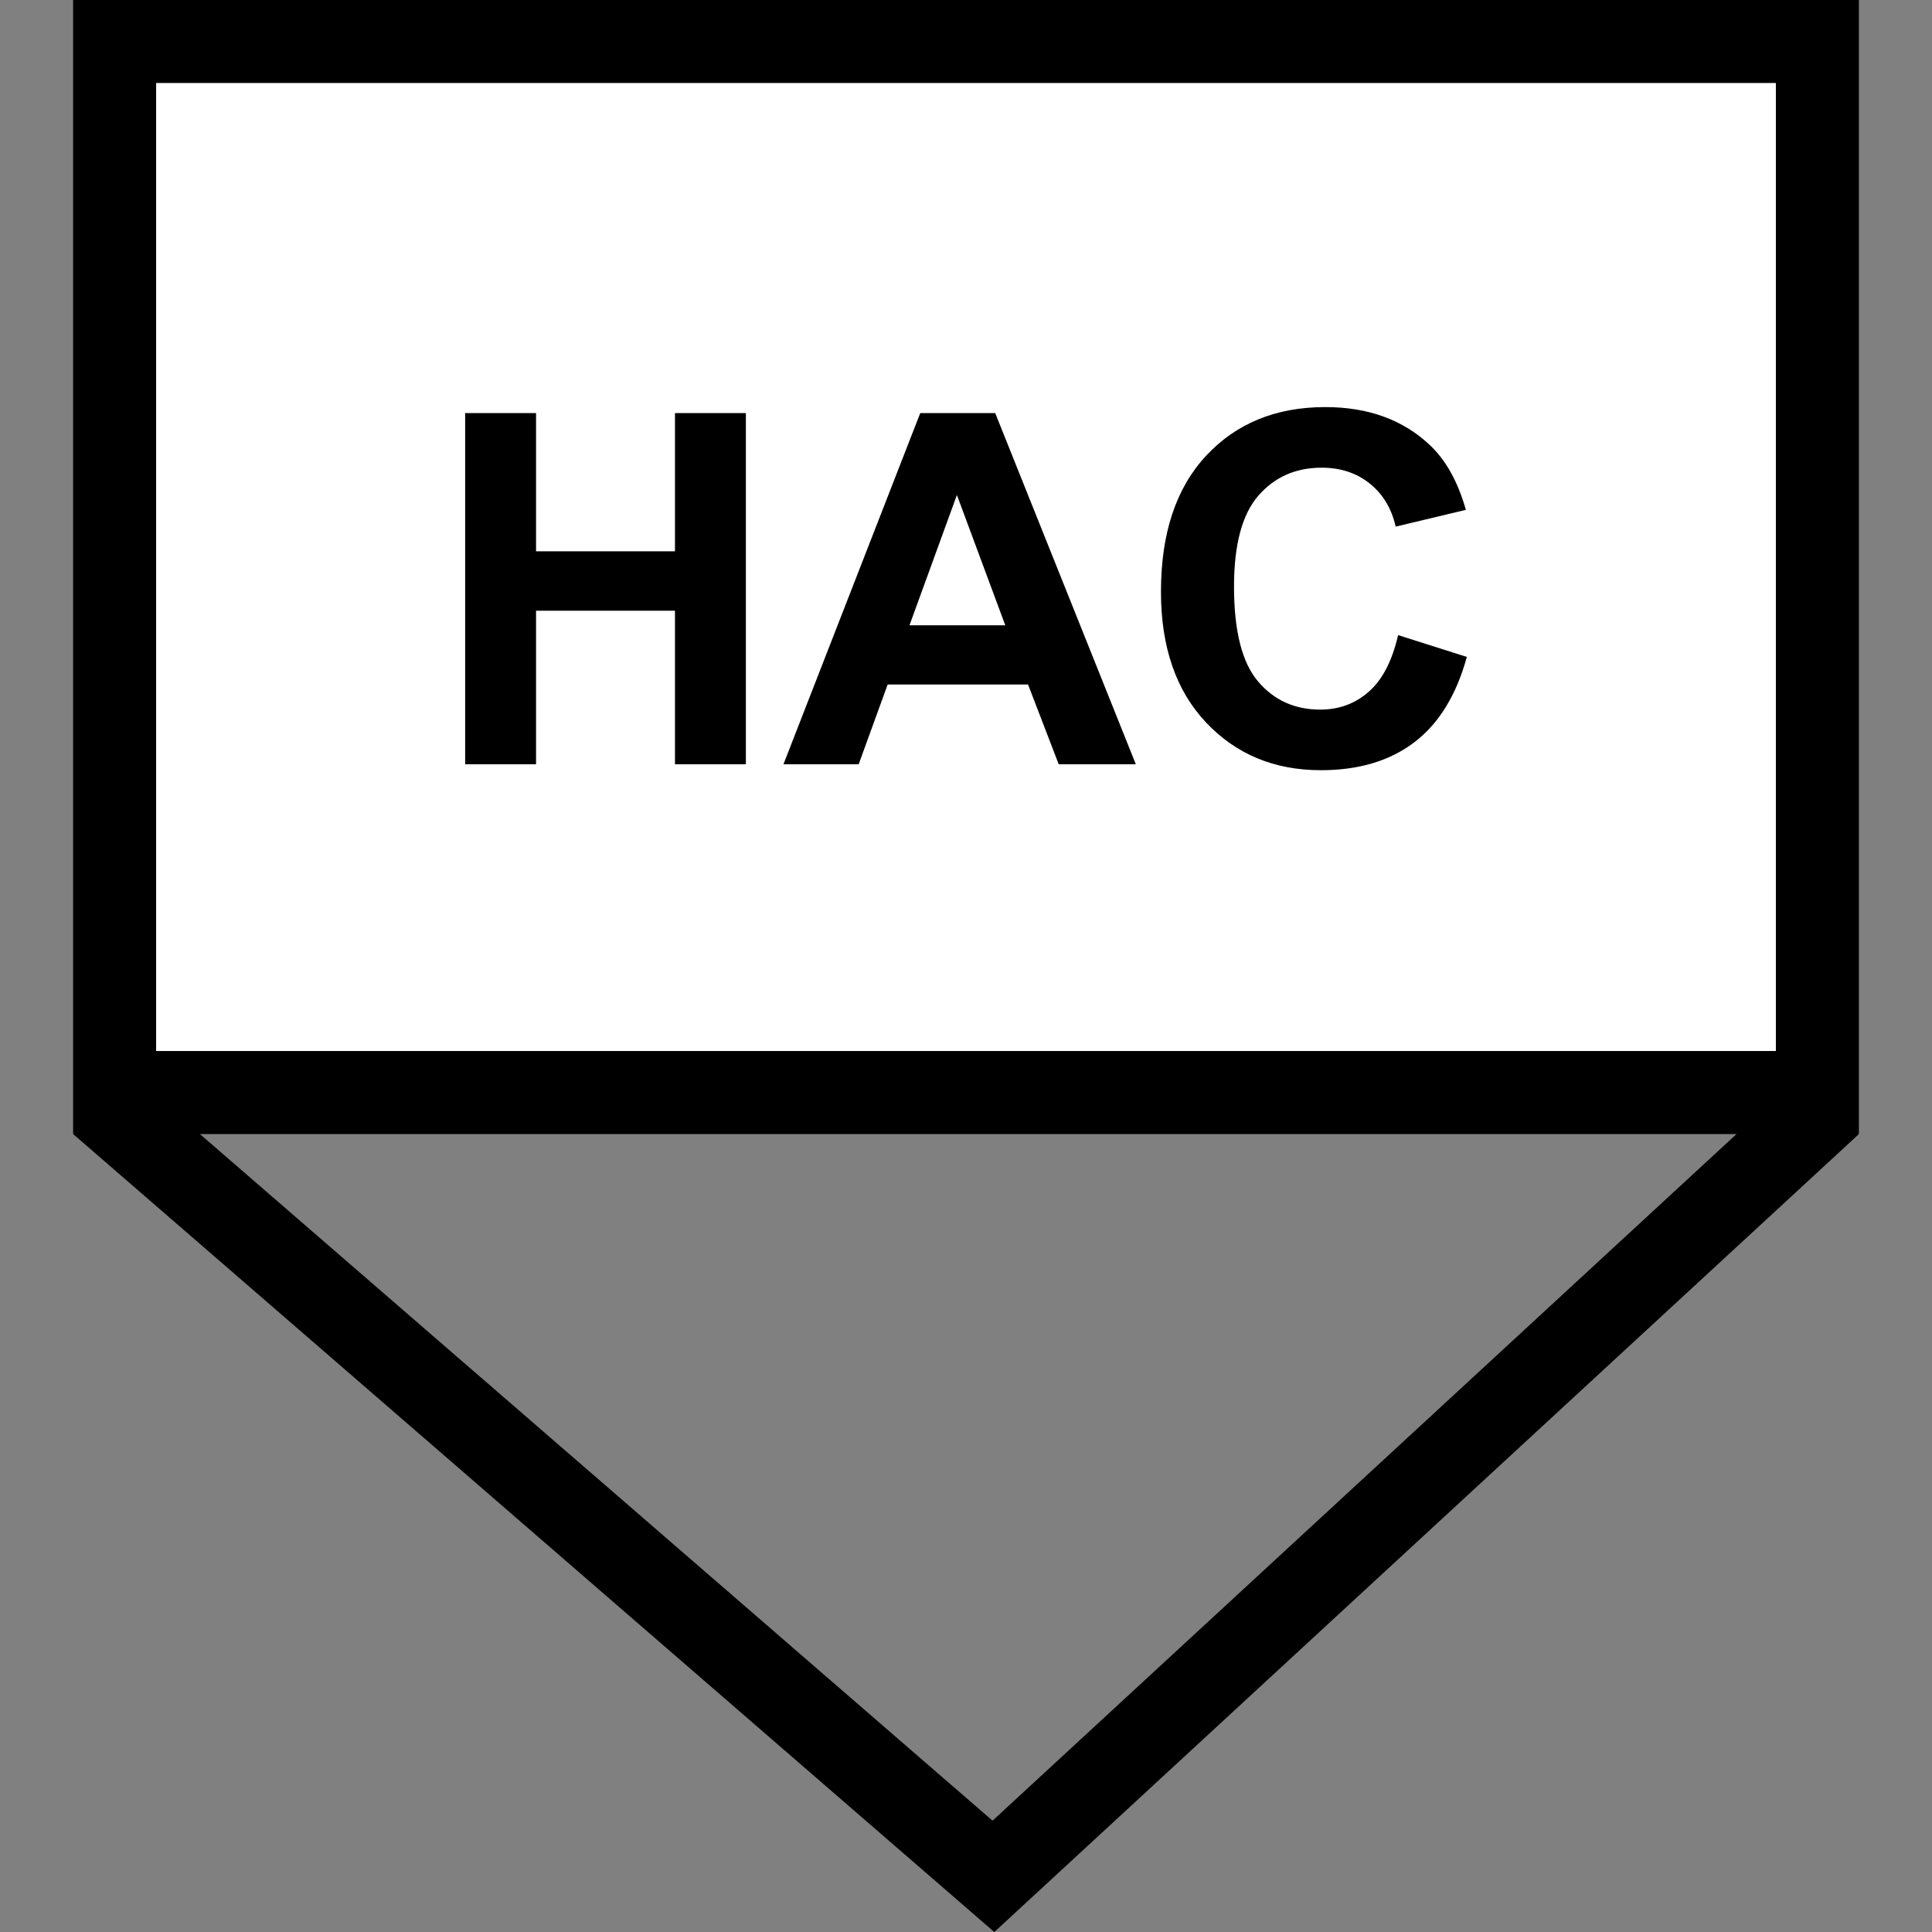 <?xml version="1.0" encoding="utf-8"?>
<!-- Generator: Adobe Illustrator 16.0.0, SVG Export Plug-In . SVG Version: 6.00 Build 0)  -->
<!DOCTYPE svg PUBLIC "-//W3C//DTD SVG 1.1//EN" "http://www.w3.org/Graphics/SVG/1.1/DTD/svg11.dtd">
<svg version="1.1" id="Layer_1" xmlns="http://www.w3.org/2000/svg" xmlns:xlink="http://www.w3.org/1999/xlink" x="0px" y="0px"
	 width="256px" height="256px" viewBox="0 0 256 256" enable-background="new 0 0 256 256" xml:space="preserve">
<rect x="0" y="0" width="256" height="256" fill="#808080" stroke="none"/>
<rect x="15.644" y="4.973" fill="#FFFFFF" width="224.533" height="138.489"/>
<path d="M246.313,0H9.688v150.266h0.056l-0.025,0.029l122.031,105.708l114.506-105.678l-0.055-0.06h0.112V0z M20.688,11h214.625
	v128.266H20.688V11z M131.517,241.249L26.485,150.266H230.1L131.517,241.249z"/>
<g>
	<path d="M61.635,101.265V54.736h9.395V73.05h18.408V54.736h9.395v46.528h-9.395V80.921H71.03v20.344H61.635z"/>
	<path d="M150.502,101.265h-10.219l-4.063-10.568h-18.599l-3.84,10.568h-9.966l18.123-46.528h9.934L150.502,101.265z
		 M133.205,82.856l-6.411-17.266l-6.284,17.266H133.205z"/>
	<path d="M185.256,84.157l9.109,2.889c-1.396,5.078-3.719,8.85-6.967,11.314c-3.248,2.466-7.369,3.697-12.363,3.697
		c-6.178,0-11.256-2.11-15.234-6.331c-3.977-4.222-5.967-9.992-5.967-17.313c0-7.744,2-13.759,6-18.043
		c3.998-4.285,9.256-6.428,15.773-6.428c5.691,0,10.314,1.683,13.869,5.047c2.115,1.989,3.703,4.846,4.762,8.569l-9.301,2.222
		c-0.549-2.412-1.697-4.316-3.443-5.713c-1.744-1.396-3.867-2.095-6.363-2.095c-3.449,0-6.246,1.237-8.395,3.714
		c-2.148,2.475-3.221,6.485-3.221,12.028c0,5.883,1.057,10.072,3.174,12.568c2.115,2.497,4.865,3.745,8.252,3.745
		c2.496,0,4.645-0.793,6.441-2.381C183.182,90.062,184.473,87.564,185.256,84.157z"/>
</g>
</svg>
